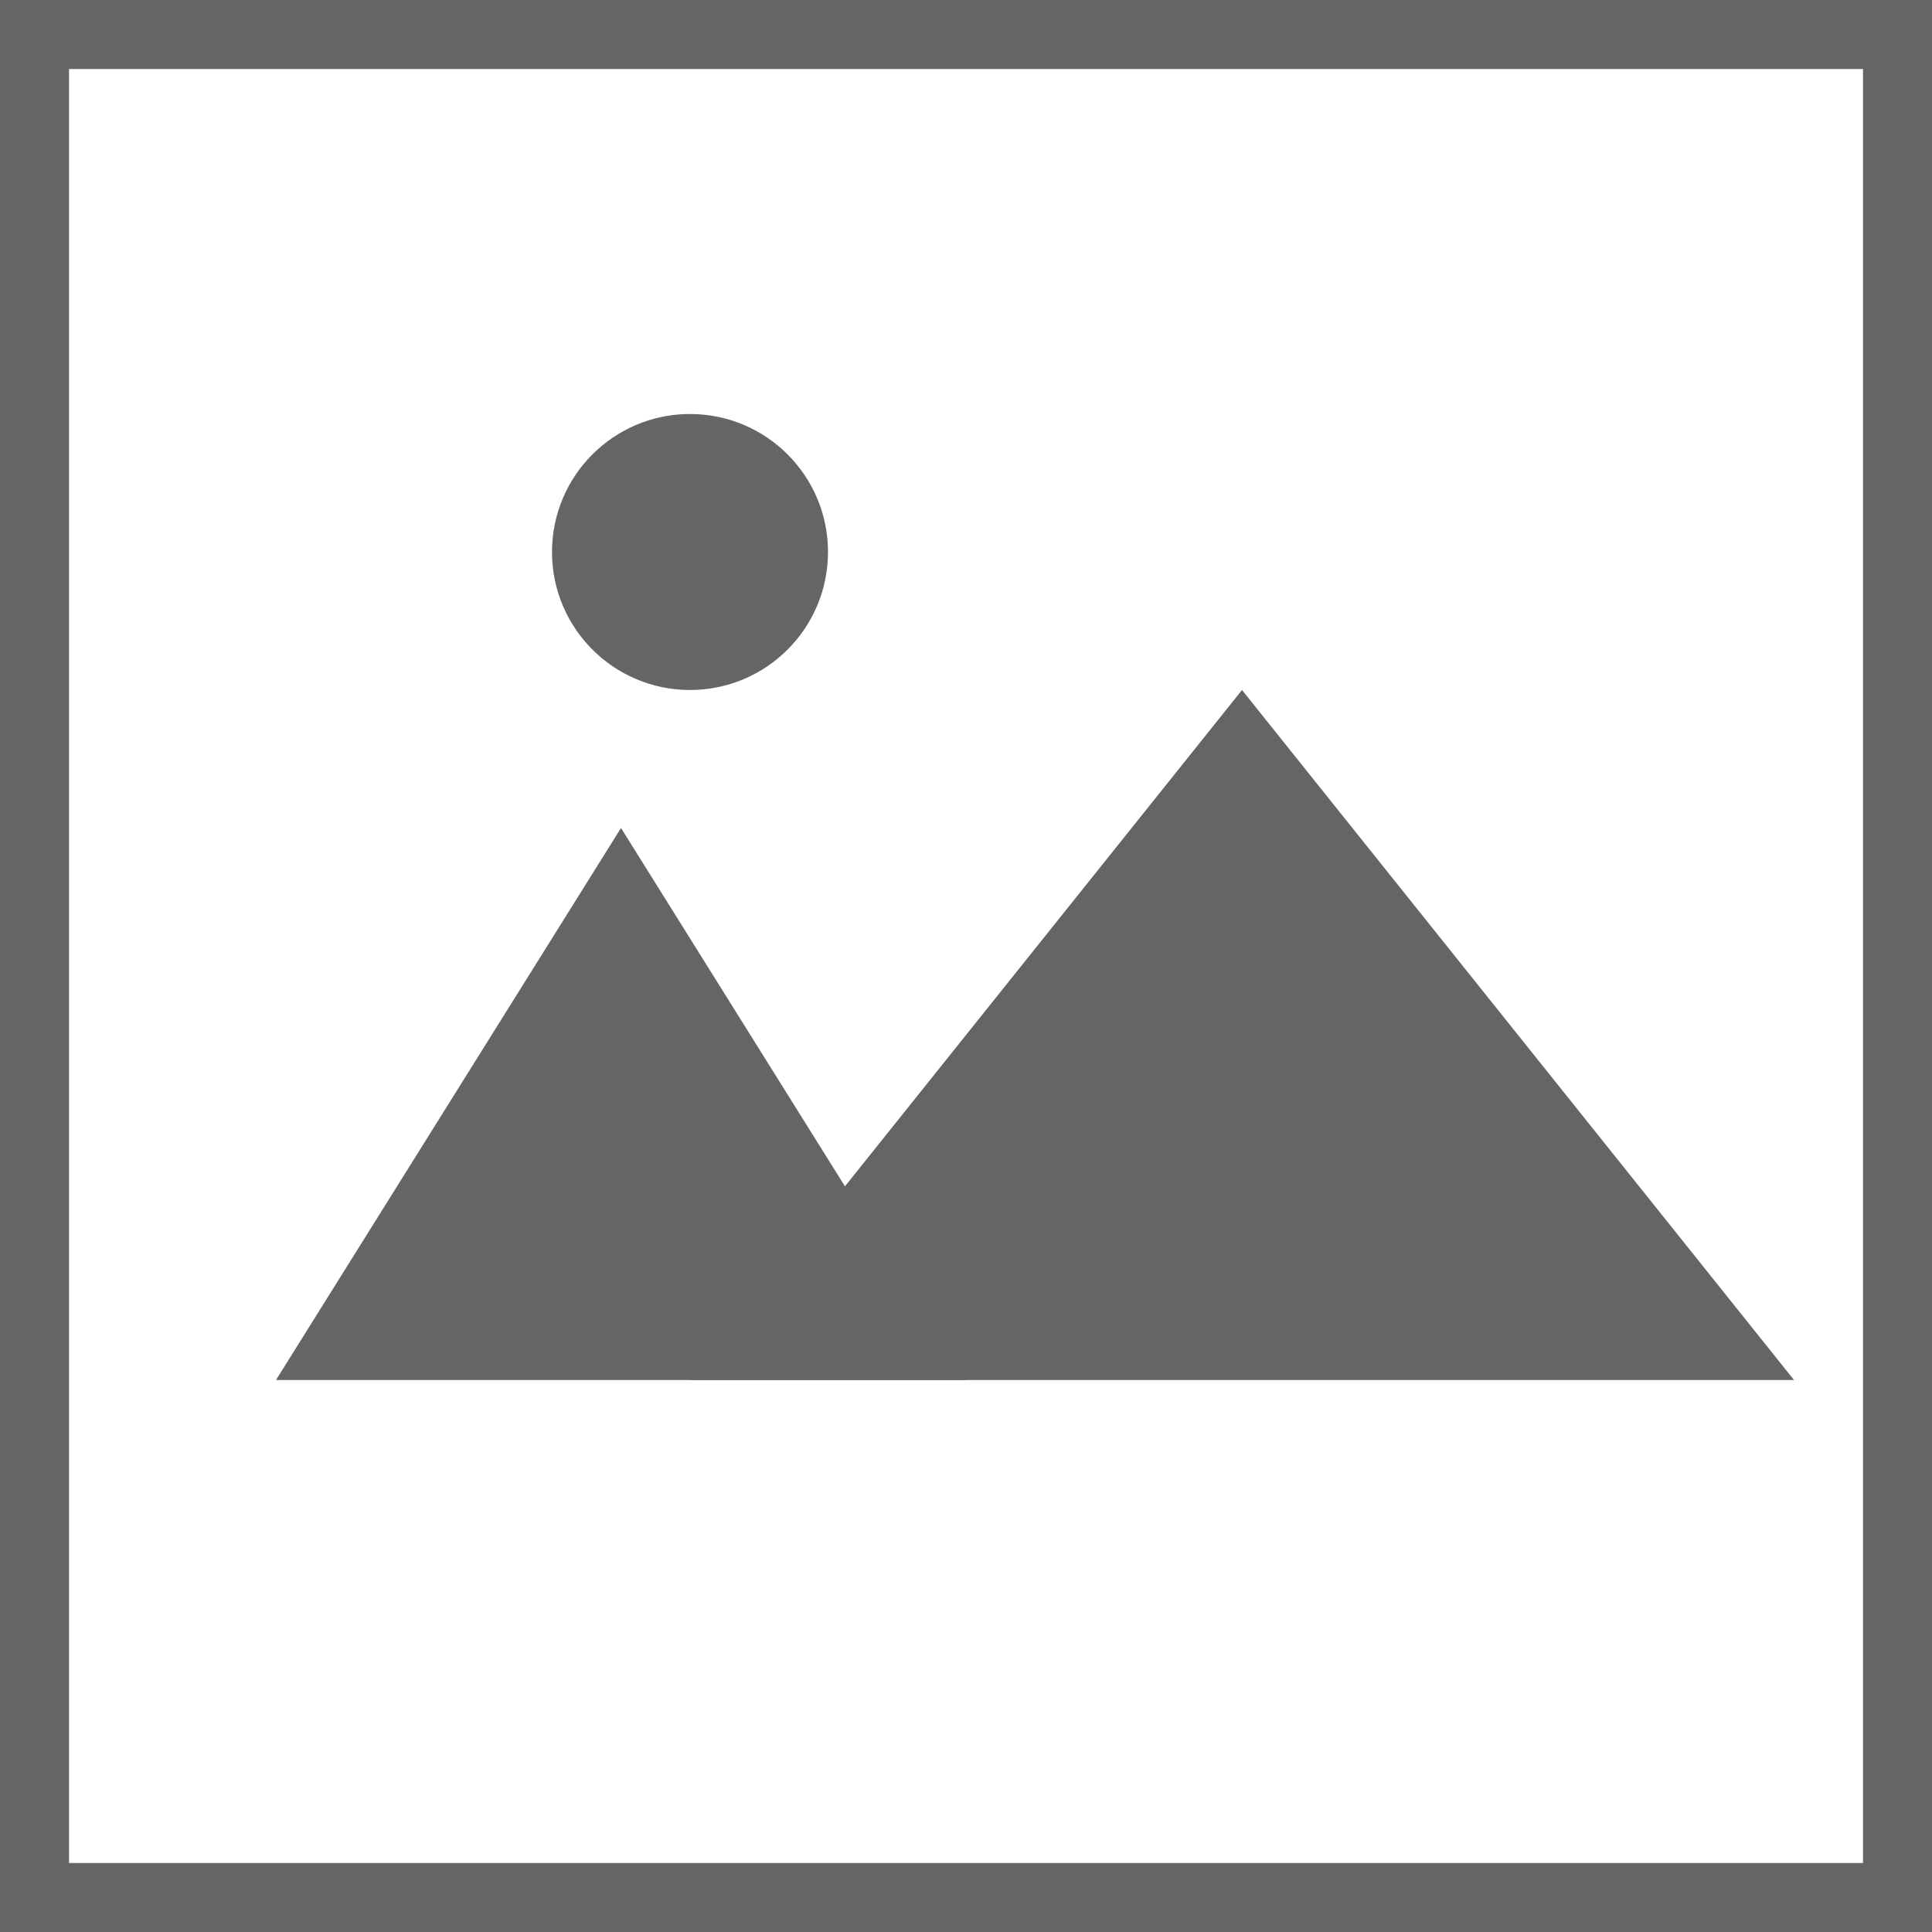 <svg xmlns="http://www.w3.org/2000/svg" width="14" height="14" viewBox="0 0 14 14">
  <defs>
    <style>
      .cls-1, .cls-4 {
        fill: none;
      }

      .cls-1 {
        stroke: #656565;
        stroke-width: 0.5px;
      }

      .cls-2 {
        fill: #656565;
      }

      .cls-3 {
        stroke: none;
      }
    </style>
  </defs>
  <g id="Group_477" data-name="Group 477" transform="translate(0.082 -0.185)">
    <g id="Rectangle_1583" data-name="Rectangle 1583" class="cls-1" transform="translate(-0.082 0.185)">
      <rect class="cls-3" width="14" height="14"/>
      <rect class="cls-4" x="0.25" y="0.25" width="13.5" height="13.5"/>
    </g>
    <g id="Group_476" data-name="Group 476" transform="translate(1.874 4.685)">
      <path id="Polygon_17" data-name="Polygon 17" class="cls-2" d="M2.5,0,5,4H0Z" transform="translate(0.044 1.5)"/>
      <path id="Polygon_18" data-name="Polygon 18" class="cls-2" d="M4,0,8,5H0Z" transform="translate(3.044 0.5)"/>
    </g>
    <circle id="Ellipse_500" data-name="Ellipse 500" class="cls-2" cx="1" cy="1" r="1" transform="translate(3.918 3.185)"/>
  </g>
</svg>
